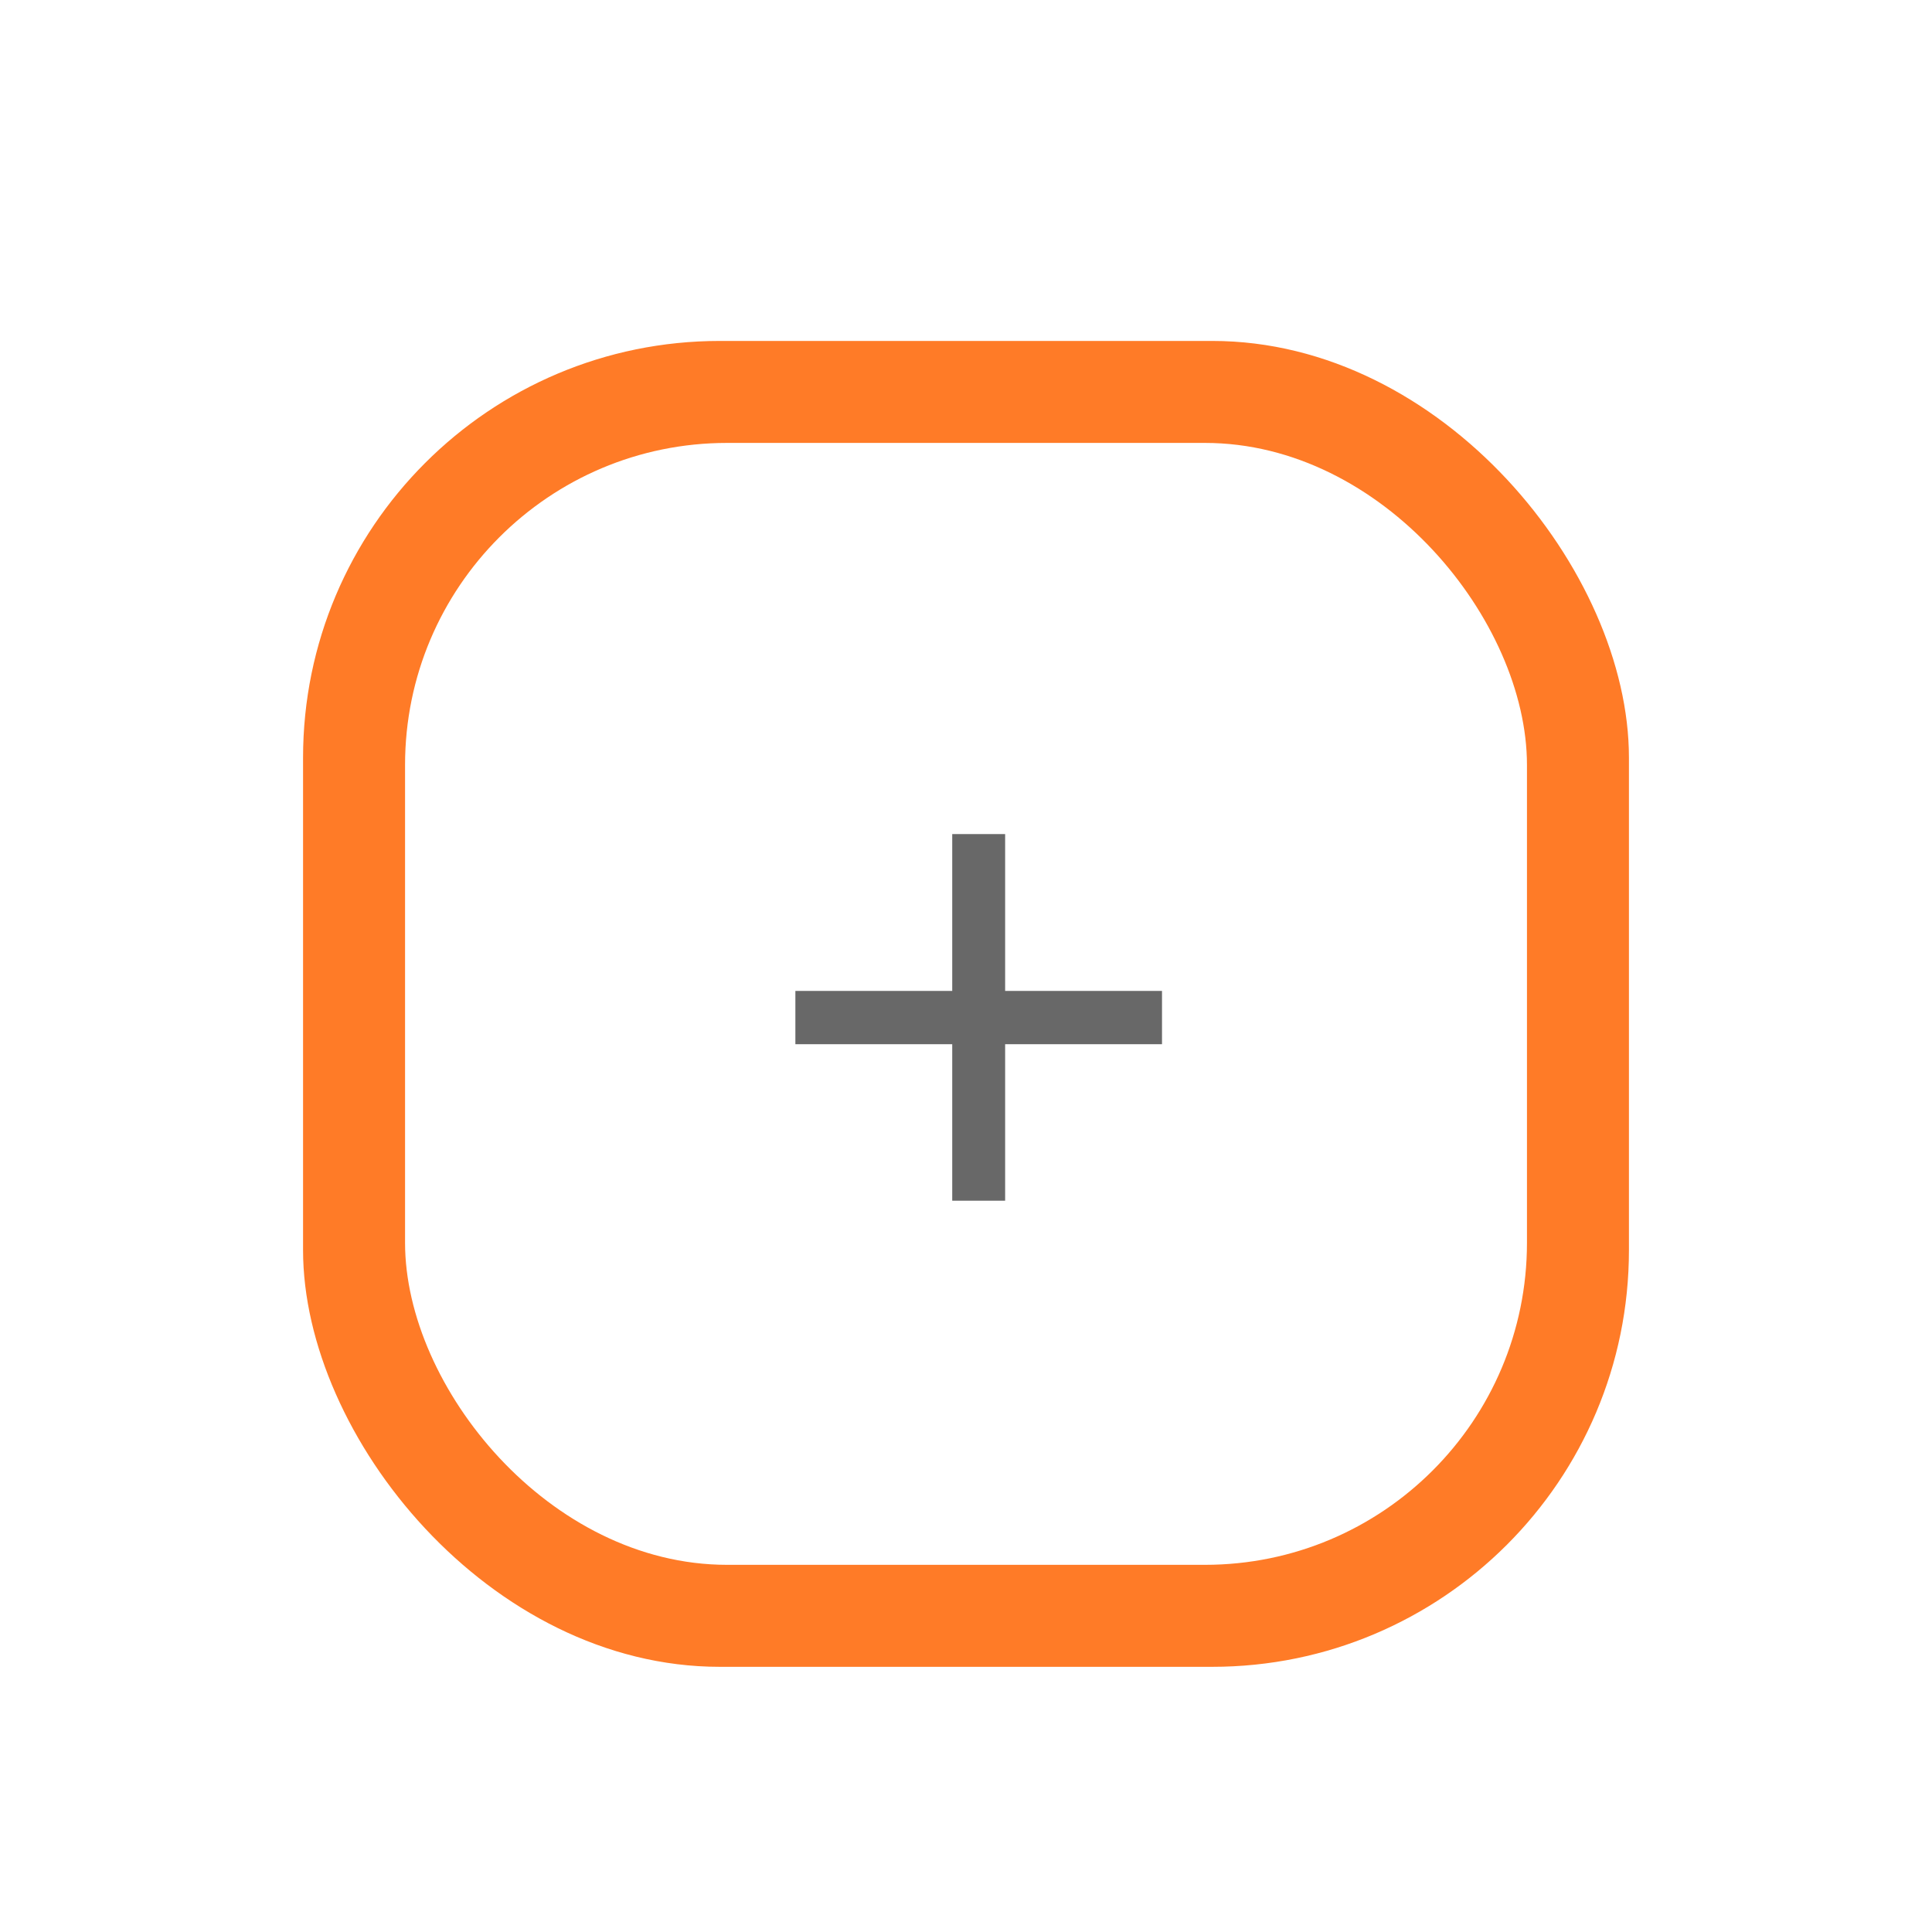<svg width="102" height="102" viewBox="0 0 102 102" fill="none" xmlns="http://www.w3.org/2000/svg">
<g filter="url(#filter0_d_503_489)">
<rect x="5.958" y="6" width="90.083" height="91.032" rx="30" fill="white"/>
</g>
<rect x="4" y="8.968" width="94" height="91.032" rx="30" fill="white"/>
<rect x="16" y="18" width="70" height="70" rx="22" fill="#FF7B27"/>
<rect x="21.385" y="23.384" width="59.231" height="59.231" rx="17" fill="white"/>
<path d="M61.348 52.316V55.129H53.066V63.391H50.273V55.129H41.992V52.316H50.273V44.035H53.066V52.316H61.348Z" fill="#686868"/>
<defs>
<filter id="filter0_d_503_489" x="0.958" y="0" width="100.083" height="101.032" filterUnits="userSpaceOnUse" color-interpolation-filters="sRGB">
<feFlood flood-opacity="0" result="BackgroundImageFix"/>
<feColorMatrix in="SourceAlpha" type="matrix" values="0 0 0 0 0 0 0 0 0 0 0 0 0 0 0 0 0 0 127 0" result="hardAlpha"/>
<feOffset dy="-1"/>
<feGaussianBlur stdDeviation="2.5"/>
<feComposite in2="hardAlpha" operator="out"/>
<feColorMatrix type="matrix" values="0 0 0 0 0 0 0 0 0 0 0 0 0 0 0 0 0 0 0.15 0"/>
<feBlend mode="normal" in2="BackgroundImageFix" result="effect1_dropShadow_503_489"/>
<feBlend mode="normal" in="SourceGraphic" in2="effect1_dropShadow_503_489" result="shape"/>
</filter>
</defs>
</svg>
